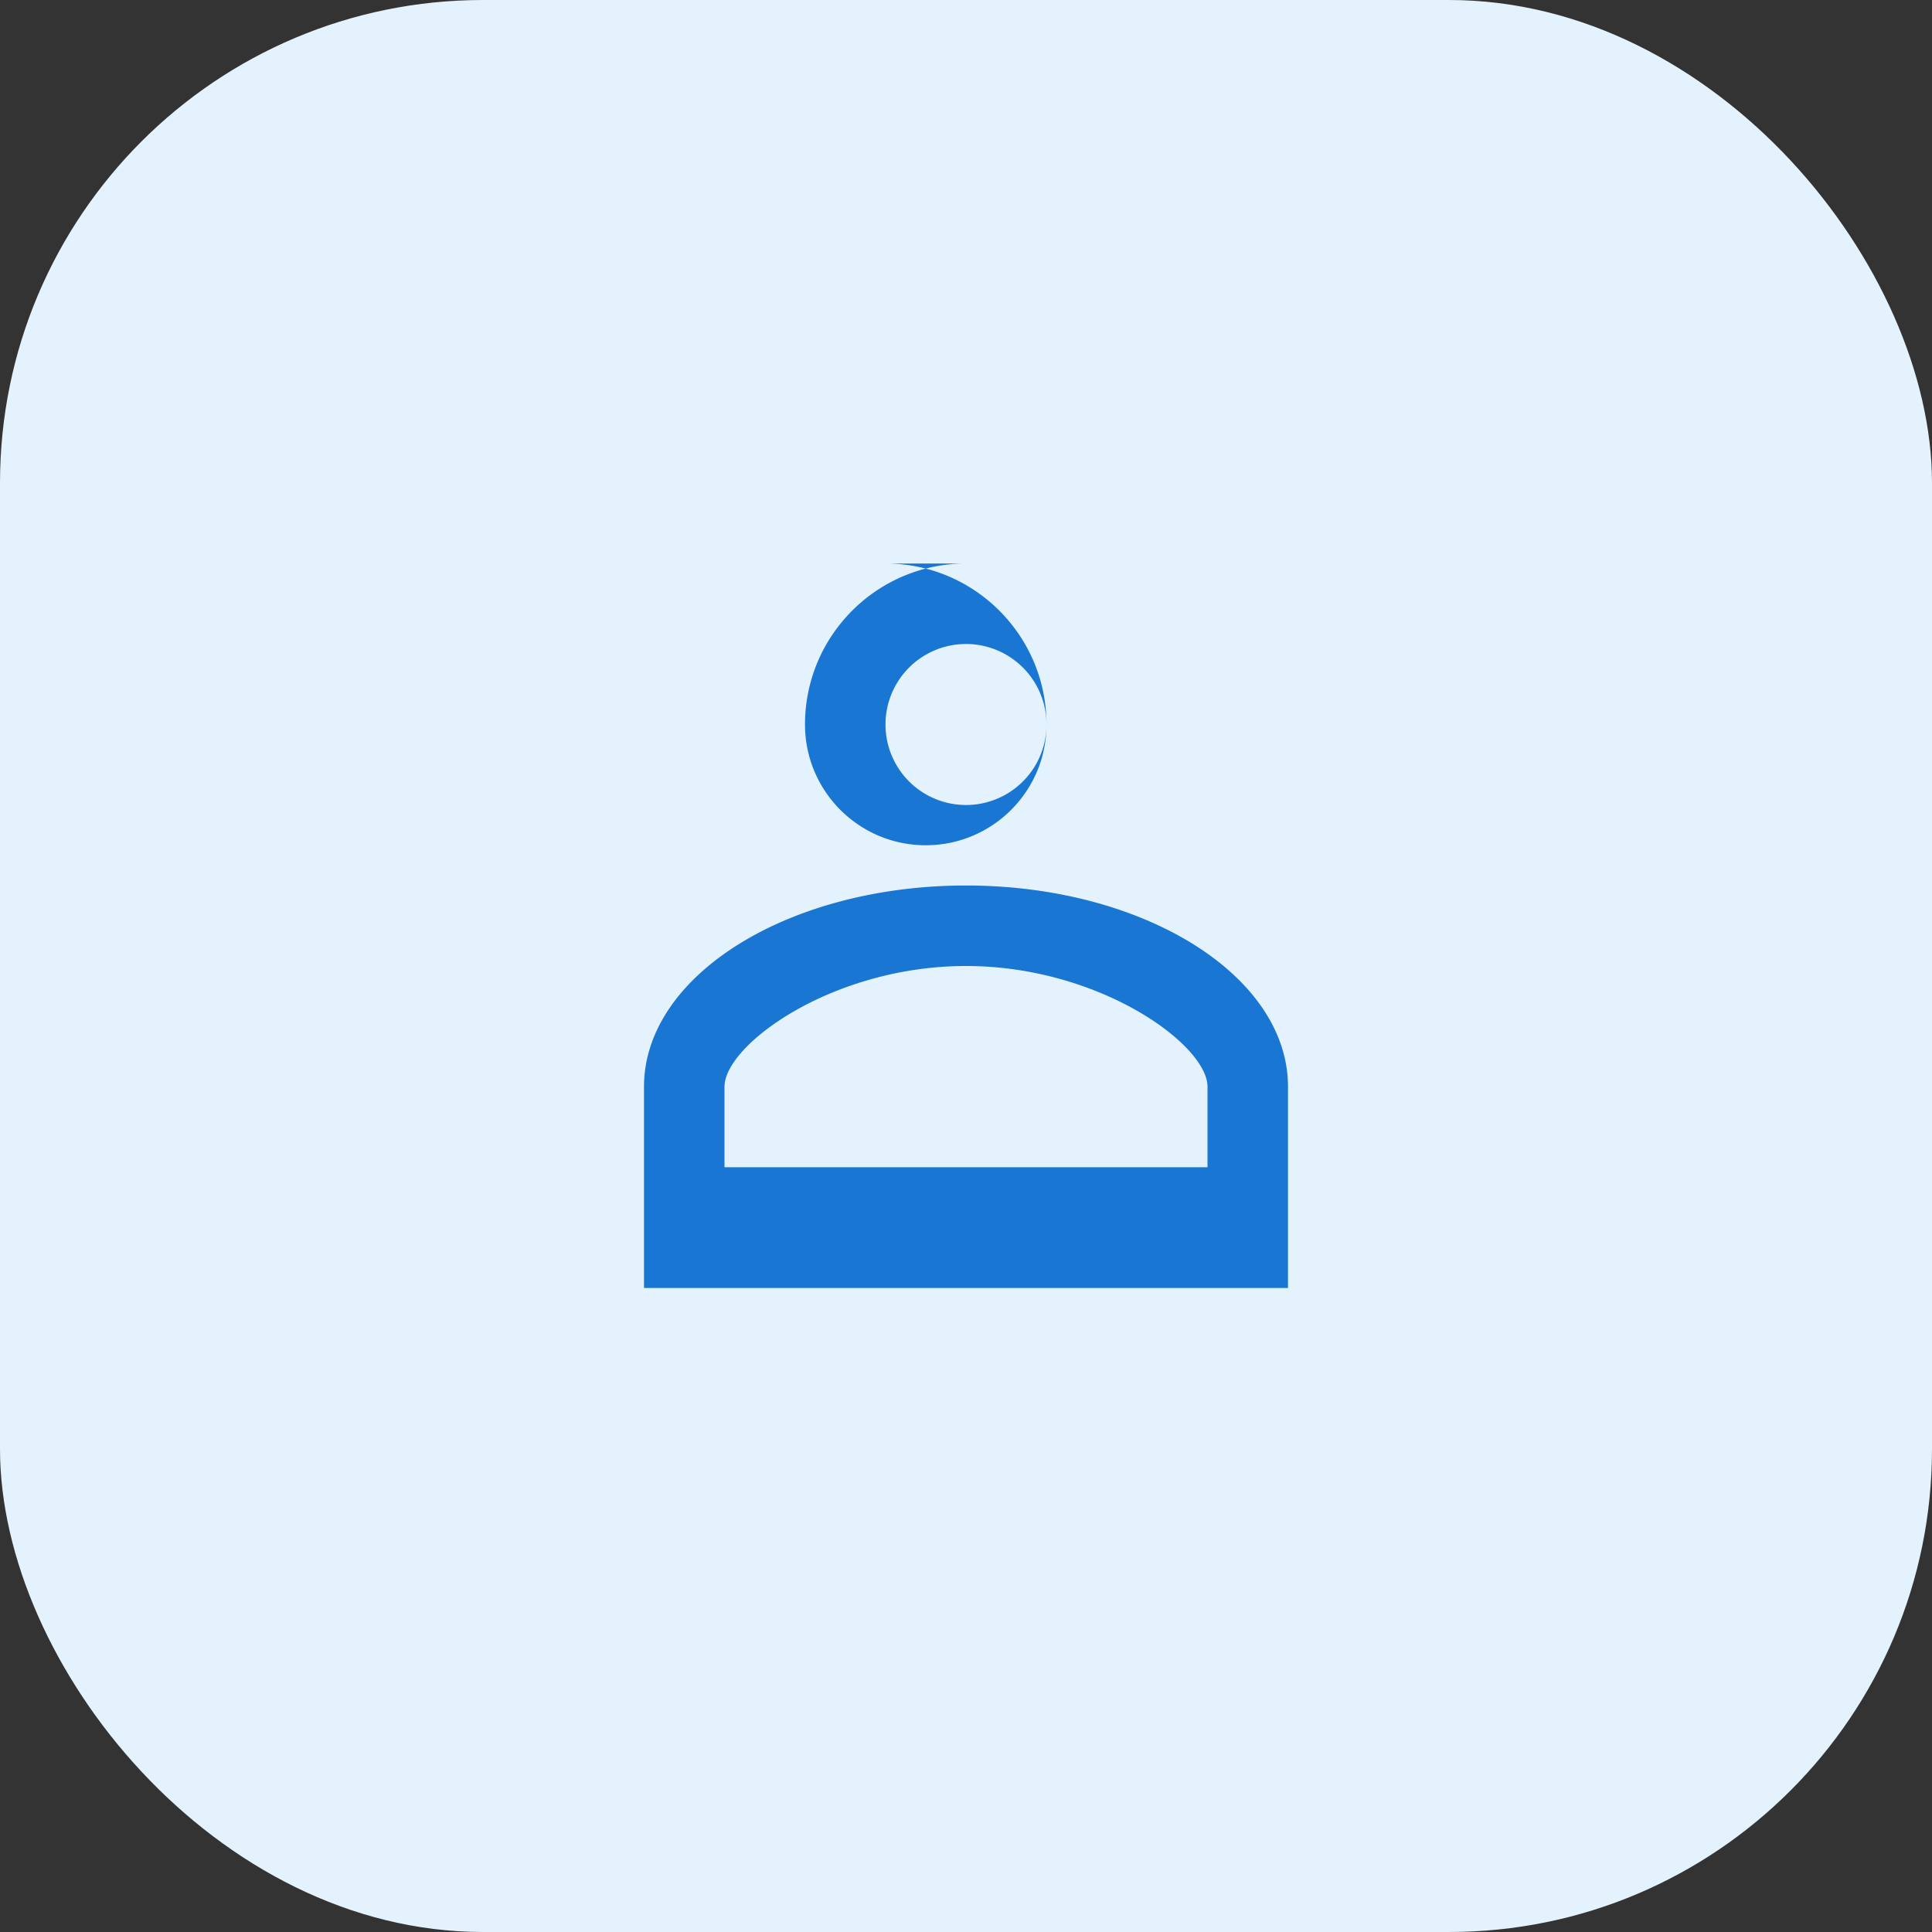 <svg xmlns="http://www.w3.org/2000/svg" width="48" height="48" viewBox="0 0 48 48"><rect x="0" y="0" width="48" height="48" fill="#333333" stroke="none"/><g><rect width="48" height="48" rx="12" fill="#e3f2fd"/><path d="M24 14c-2.209 0-4 1.791-4 4 0 1.657 1.343 3 3 3s3-1.343 3-3c0-2.209-1.791-4-4-4zm0 2a2 2 0 110 4 2 2 0 010-4zm0 6c-4.418 0-8 2.239-8 5v5h16v-5c0-2.761-3.582-5-8-5zm-6 7v-2c0-1.045 2.686-3 6-3s6 1.955 6 3v2H18z" fill="#1976d2"/></g></svg>
